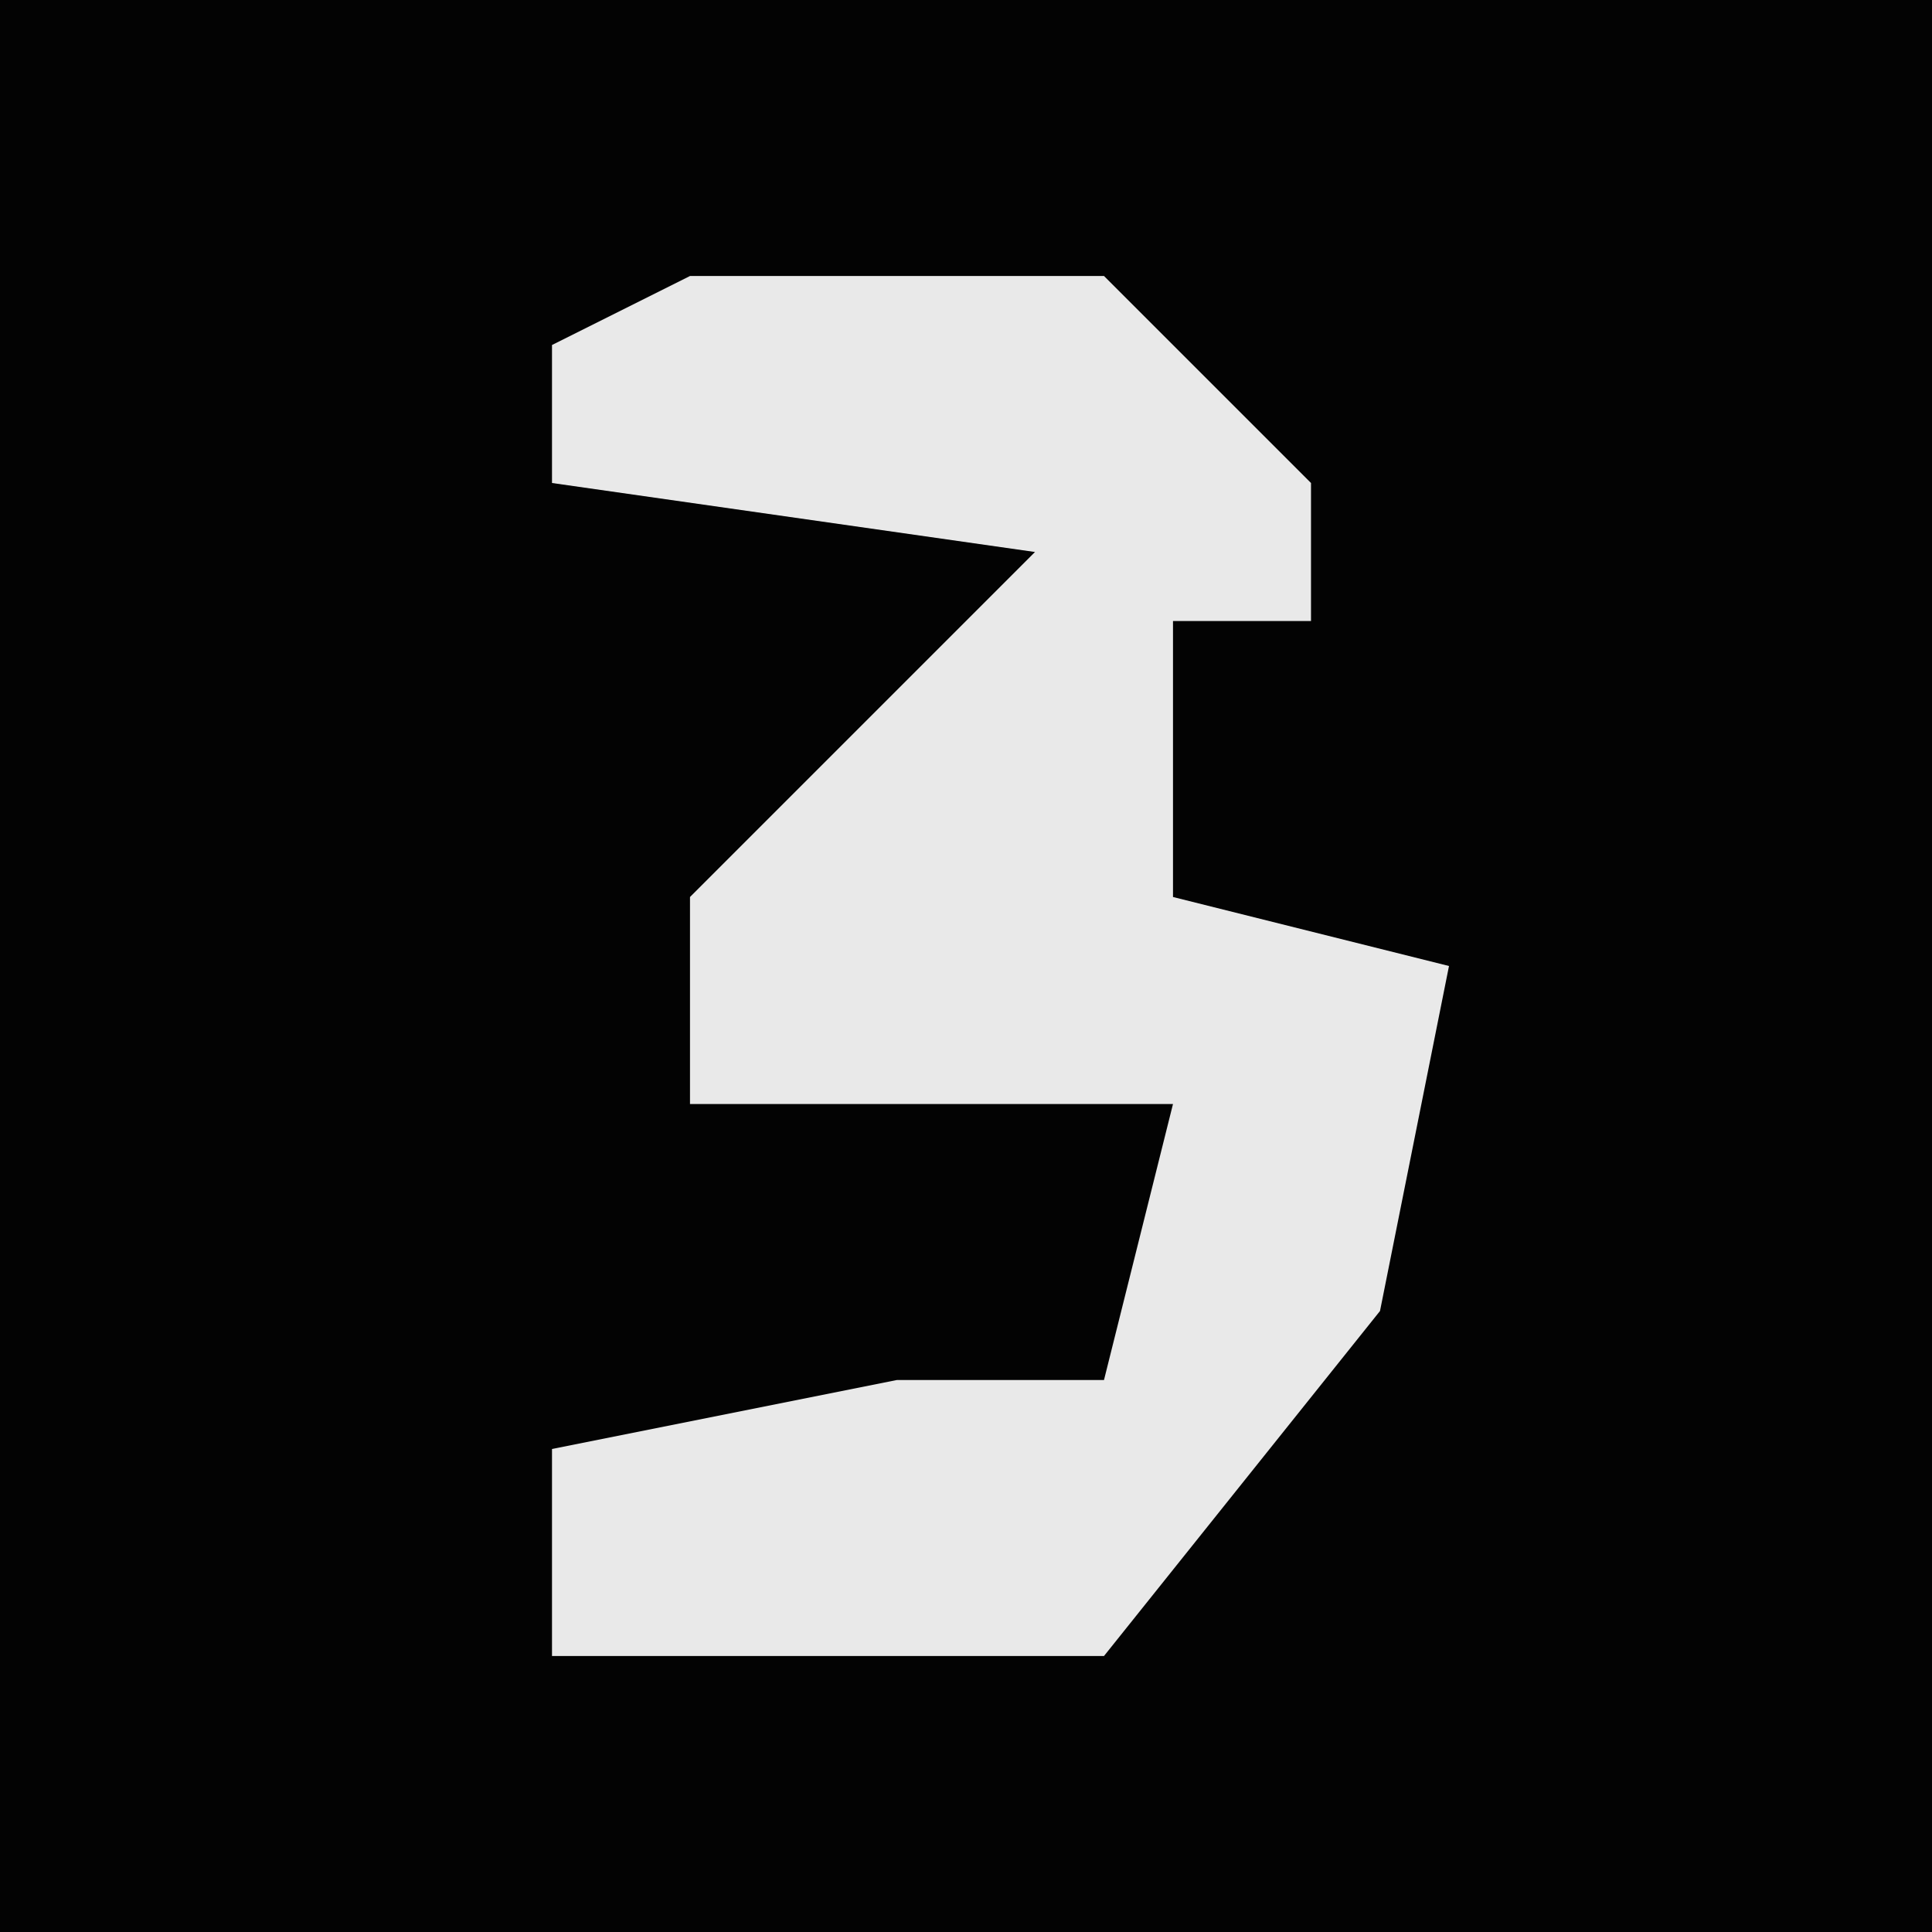 <?xml version="1.0" encoding="UTF-8"?>
<svg version="1.1" xmlns="http://www.w3.org/2000/svg" width="28" height="28">
<path d="M0,0 L28,0 L28,28 L0,28 Z " fill="#030303" transform="translate(0,0)"/>
<path d="M0,0 L6,0 L9,3 L9,5 L7,5 L7,9 L11,10 L10,15 L6,20 L-2,20 L-2,17 L3,16 L6,16 L7,12 L0,12 L0,9 L5,4 L-2,3 L-2,1 Z " fill="#E9E9E9" transform="translate(10,4)"/>
</svg>
